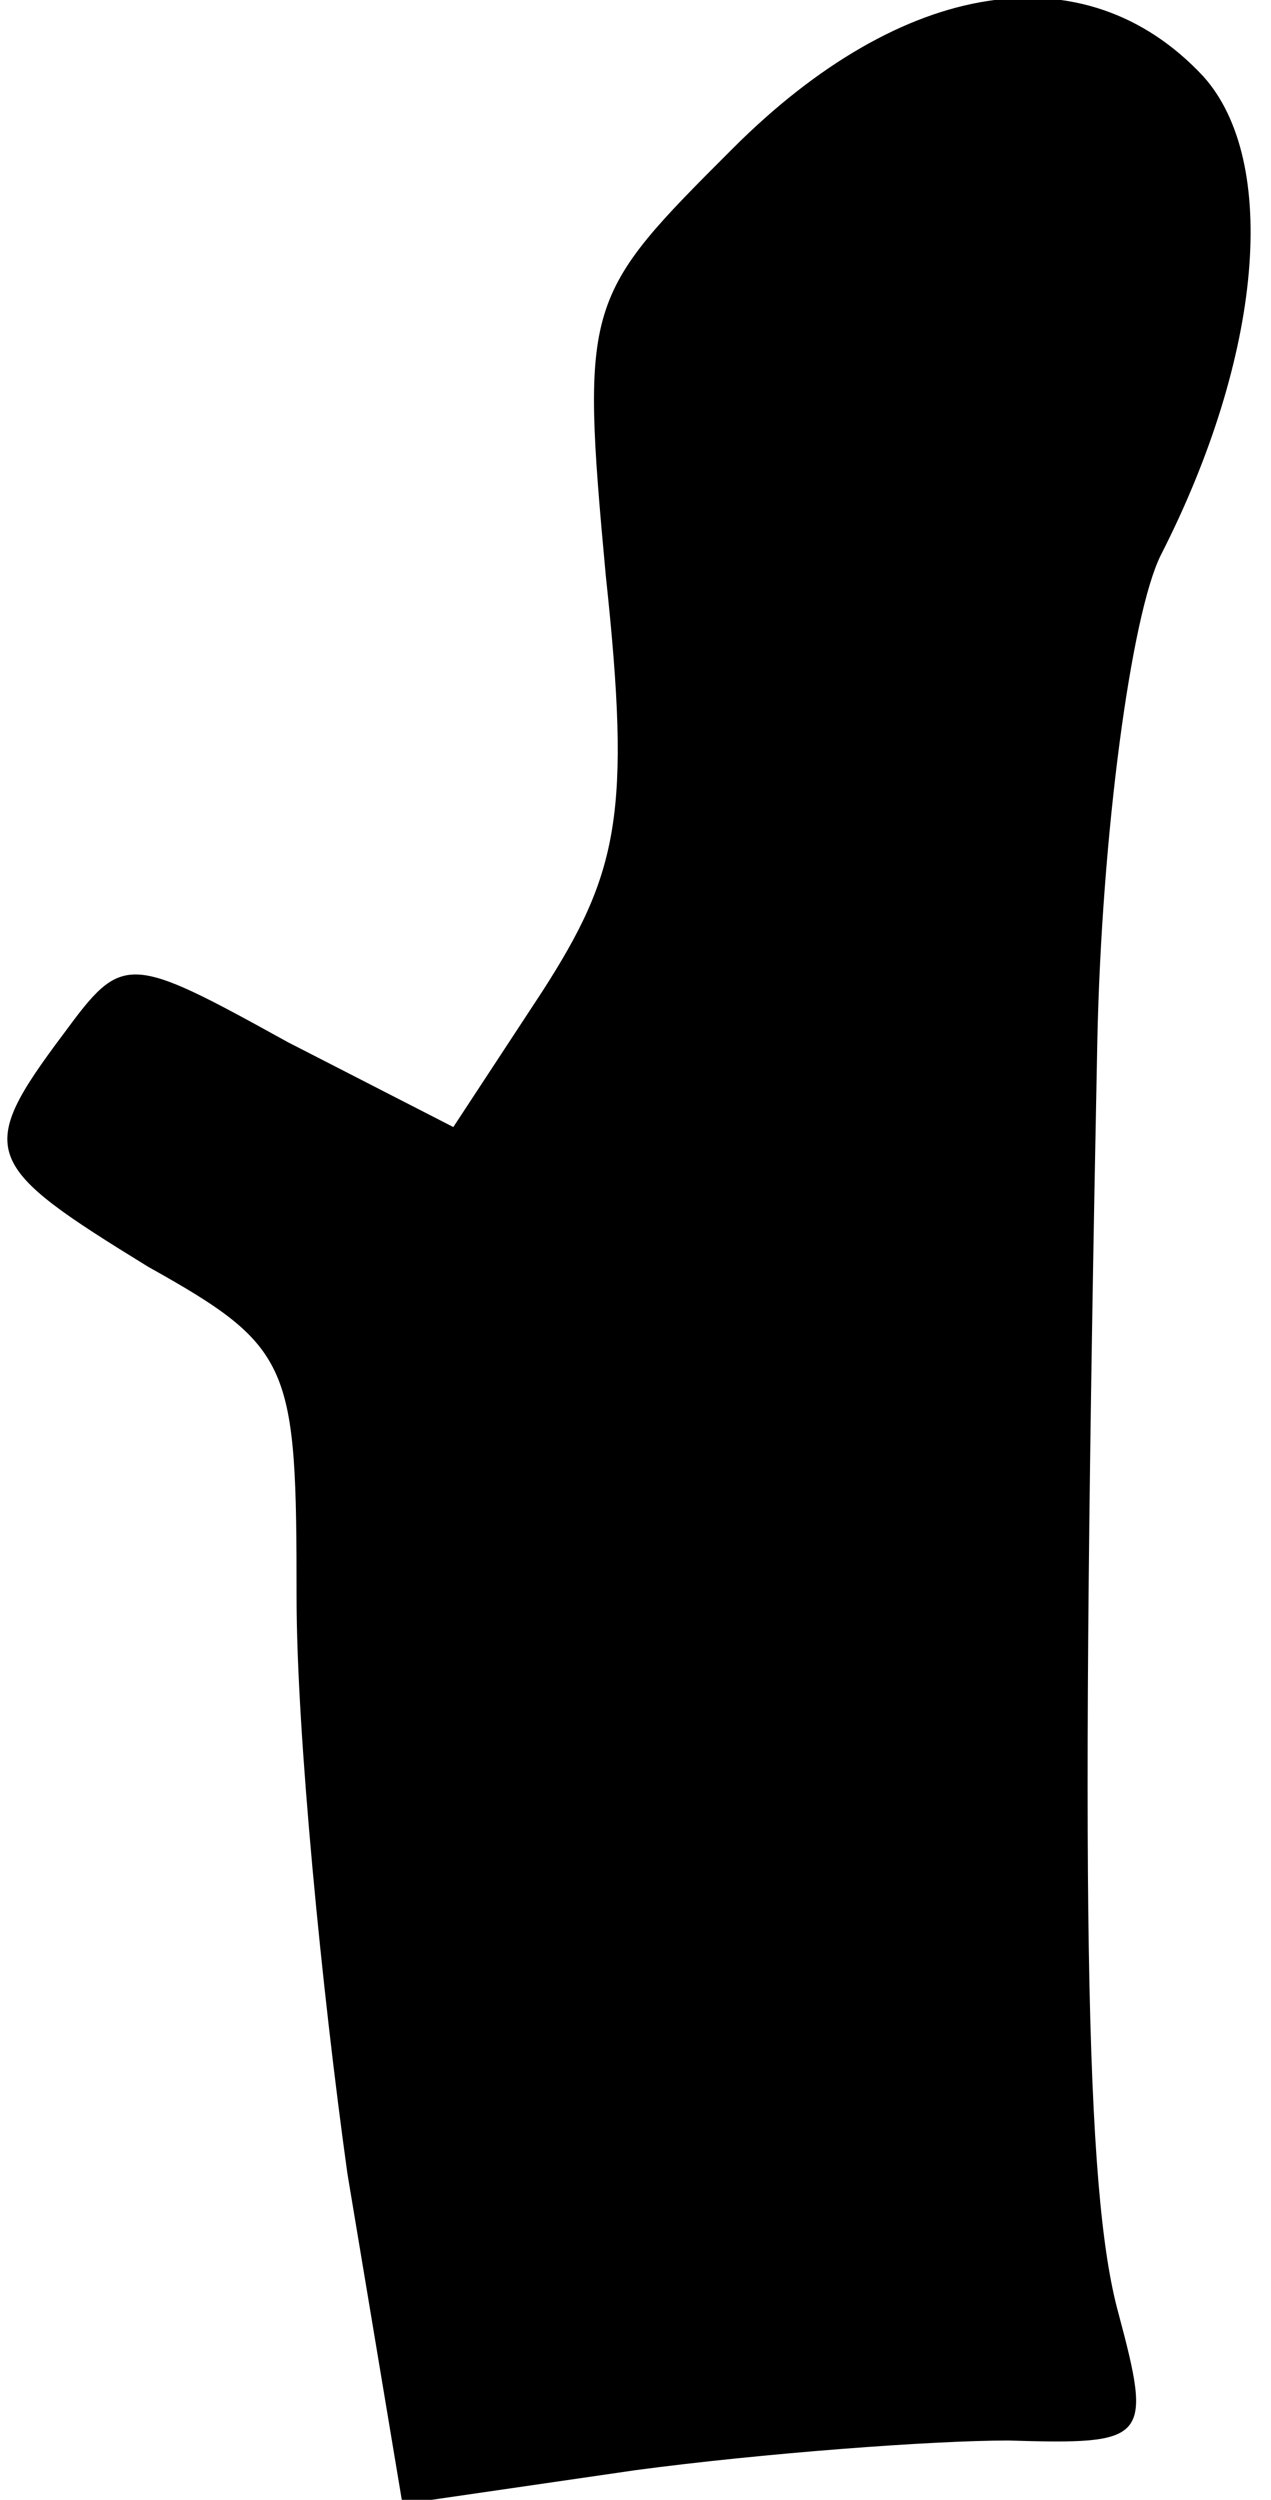 <?xml version="1.0" standalone="no"?>
<!DOCTYPE svg PUBLIC "-//W3C//DTD SVG 20010904//EN"
 "http://www.w3.org/TR/2001/REC-SVG-20010904/DTD/svg10.dtd">
<svg version="1.0" xmlns="http://www.w3.org/2000/svg"
 width="30pt" height="59pt" viewBox="0 0 30 59"
 preserveAspectRatio="xMidYMid meet">
<g transform="translate(0,59) scale(0.1,-0.1)"
fill="#000000" stroke="none">
<path fill="#000000" stroke="none" d="M173 555 c-35 -35 -36 -36 -30 -101 6
-56 3 -70 -15 -98 l-21 -32 -39 20 c-38 21 -39 21 -53 2 -21 -28 -19 -31 20
-55 34 -19 35 -23 35 -78 0 -32 6 -93 12 -136 l13 -78 55 8 c30 4 70 7 88 7
33 -1 34 0 26 30 -8 29 -9 99 -5 300 1 49 8 101 15 115 24 47 28 93 10 113
-28 30 -71 23 -111 -17z"/>
</g>
</svg>

